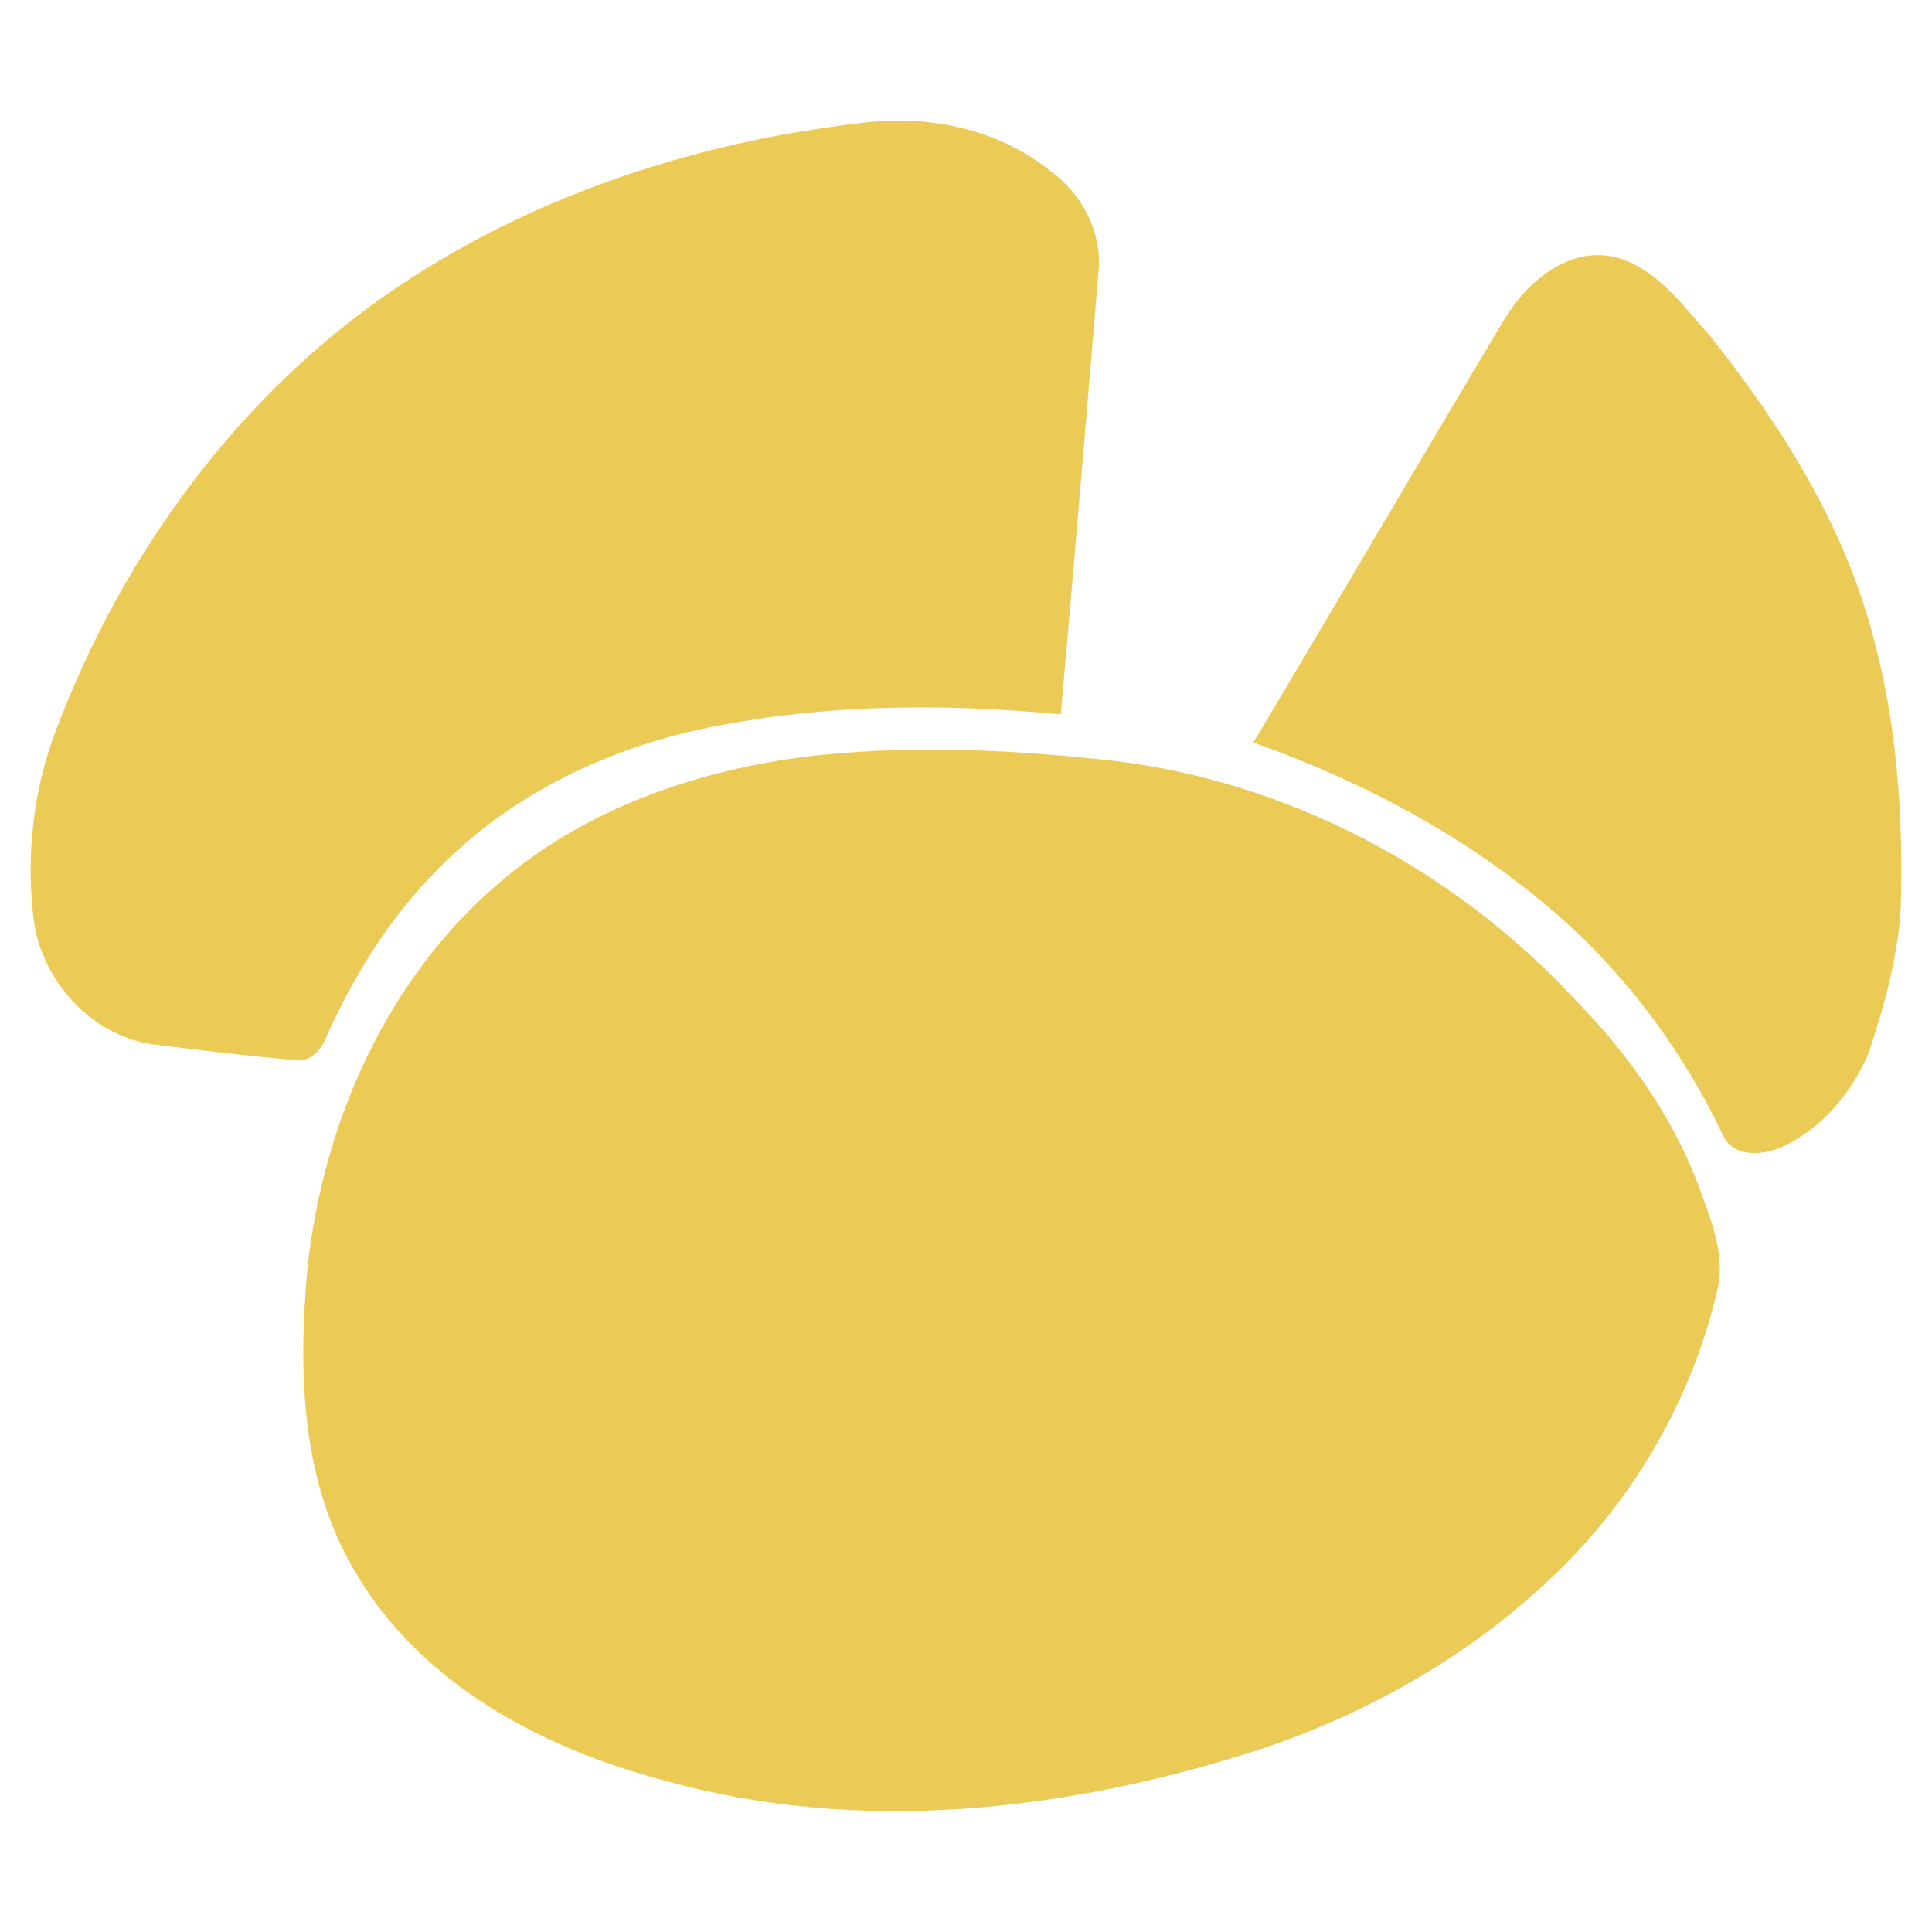 <?xml version="1.0" encoding="UTF-8" ?>
<!DOCTYPE svg PUBLIC "-//W3C//DTD SVG 1.1//EN" "http://www.w3.org/Graphics/SVG/1.1/DTD/svg11.dtd">
<svg width="256pt" height="256pt" viewBox="0 0 256 256" version="1.1" xmlns="http://www.w3.org/2000/svg">
<g id="#ebca56ff">
<path fill="#ebca56" opacity="1.00" d=" M 114.10 16.30 C 122.90 15.11 132.28 17.07 139.27 22.72 C 143.40 25.74 146.05 30.79 145.56 35.97 C 143.92 55.53 142.29 75.10 140.56 94.66 C 124.55 93.13 108.24 93.30 92.48 96.71 C 79.62 99.55 67.30 105.65 58.06 115.14 C 51.72 121.46 46.92 129.18 43.28 137.33 C 42.60 139.06 41.12 140.84 39.03 140.46 C 32.99 139.93 26.96 139.21 20.95 138.47 C 12.17 137.62 5.04 129.60 4.36 120.96 C 3.52 112.99 4.45 104.83 7.22 97.31 C 16.55 72.20 33.57 49.58 56.58 35.52 C 73.94 24.82 93.90 18.63 114.10 16.30 Z" />
<path fill="#ebca56" opacity="1.00" d=" M 199.31 42.36 C 202.30 37.37 207.83 32.60 214.05 34.08 C 219.53 35.52 222.93 40.47 226.54 44.45 C 235.94 56.25 244.23 69.37 248.13 84.08 C 251.25 95.43 252.14 107.26 251.90 118.99 C 251.73 126.01 249.80 132.82 247.65 139.45 C 245.39 144.78 241.37 149.62 236.02 152.02 C 233.54 153.09 229.80 153.40 228.38 150.59 C 223.37 139.95 216.32 130.27 207.63 122.34 C 195.69 111.54 181.19 103.74 166.08 98.39 C 177.20 79.74 188.17 61.00 199.31 42.36 Z" />
<path fill="#ebca56" opacity="1.00" d=" M 109.03 100.01 C 121.98 98.72 135.05 99.40 147.95 100.86 C 171.09 103.74 192.77 115.33 208.61 132.35 C 215.56 139.46 221.52 147.69 225.04 157.05 C 226.60 161.44 228.69 166.10 227.58 170.85 C 224.34 184.81 217.05 197.77 206.84 207.83 C 195.64 218.89 181.65 226.97 166.74 231.87 C 141.45 240.02 113.74 243.20 87.86 235.87 C 71.90 231.68 56.01 223.25 47.32 208.69 C 39.88 196.60 39.48 181.82 40.74 168.09 C 42.79 148.66 51.38 129.34 66.54 116.65 C 78.40 106.61 93.76 101.61 109.03 100.01 Z" />
</g>
</svg>
